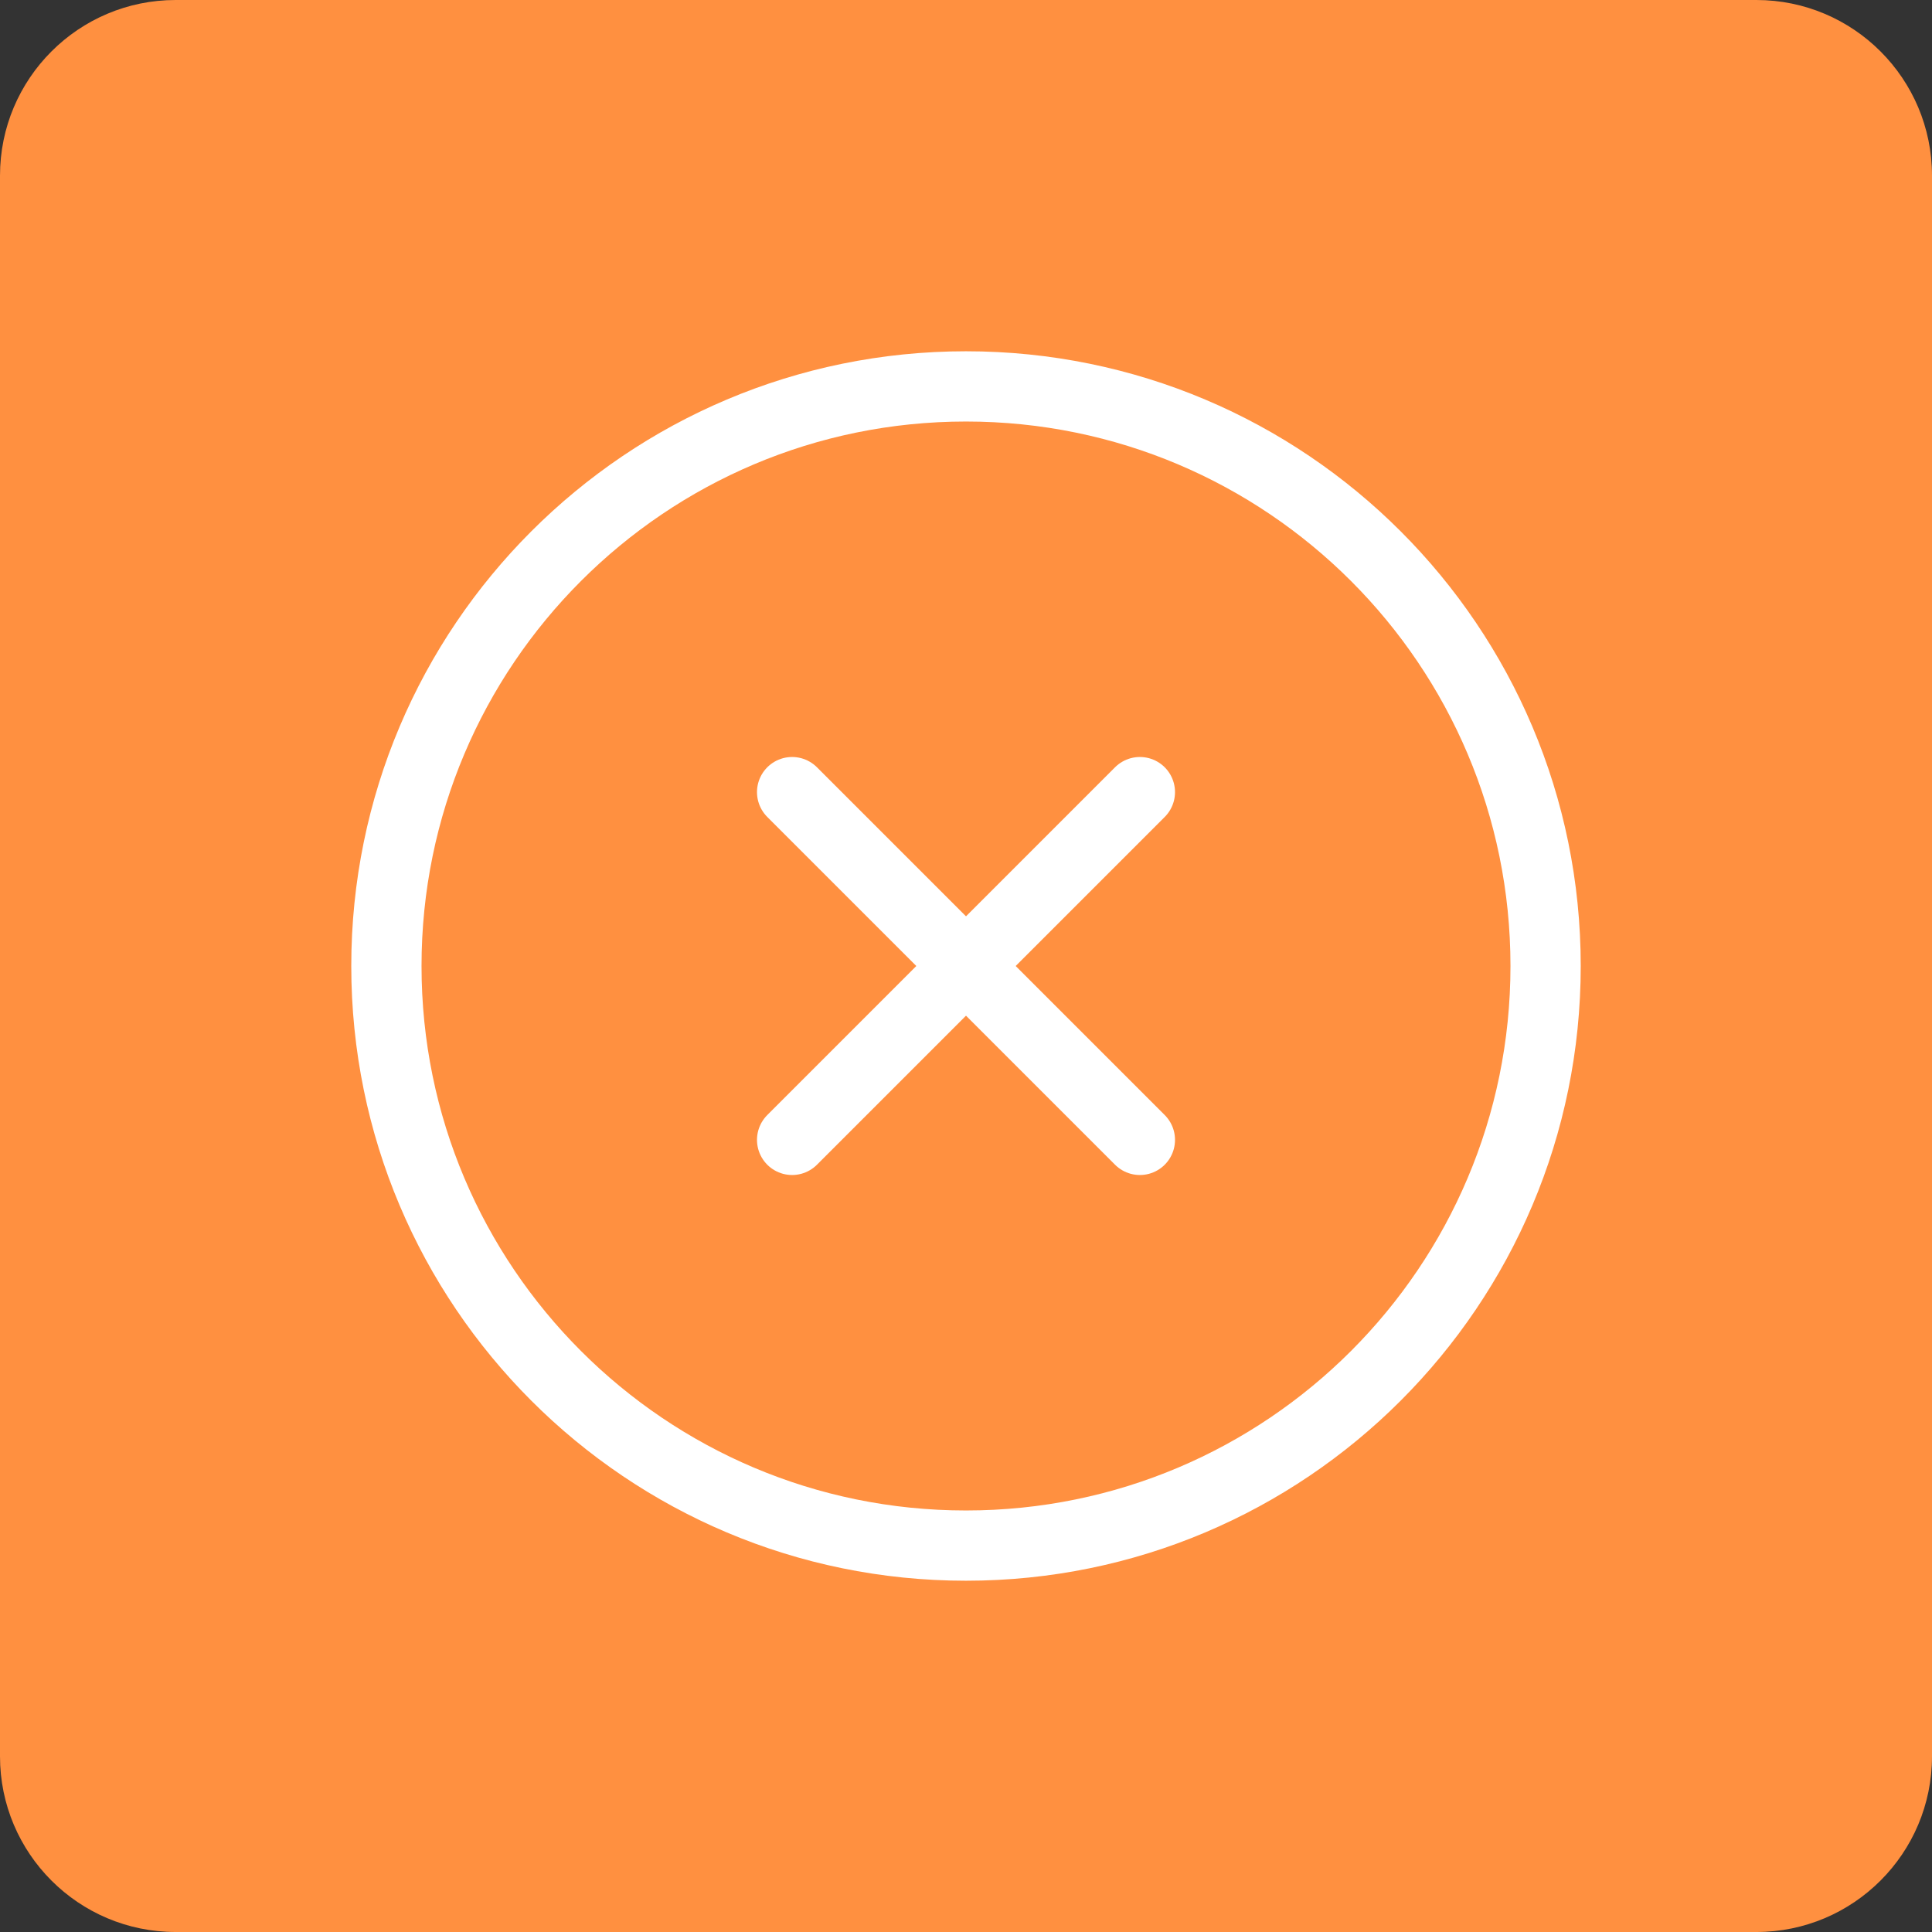 <svg width="55" height="55" viewBox="0 0 55 55" fill="none" xmlns="http://www.w3.org/2000/svg">
<rect x="0" y="0" width="55" height="55" fill="#333333" stroke="none"/>
<g clip-path="url(#clip0_2214_1881)">
<path d="M50 0H5C2.239 0 0 2.239 0 5V50C0 52.761 2.239 55 5 55H50C52.761 55 55 52.761 55 50V5C55 2.239 52.761 0 50 0Z" fill="#FF9040"/>
<path d="M27.5 44C36.613 44 44 36.613 44 27.5C44 18.387 36.613 11 27.5 11C18.387 11 11 18.387 11 27.5C11 36.613 18.387 44 27.5 44Z" stroke="white" stroke-width="2" stroke-linecap="round" stroke-linejoin="round"/>
<path d="M32.45 22.55L22.55 32.45" stroke="white" stroke-width="2" stroke-linecap="round" stroke-linejoin="round"/>
<path d="M22.55 22.55L32.45 32.45" stroke="white" stroke-width="2" stroke-linecap="round" stroke-linejoin="round"/>
</g>
<defs>
<clipPath id="clip0_2214_1881">
<rect width="55" height="55" fill="white"/>
</clipPath>
</defs>
</svg>
